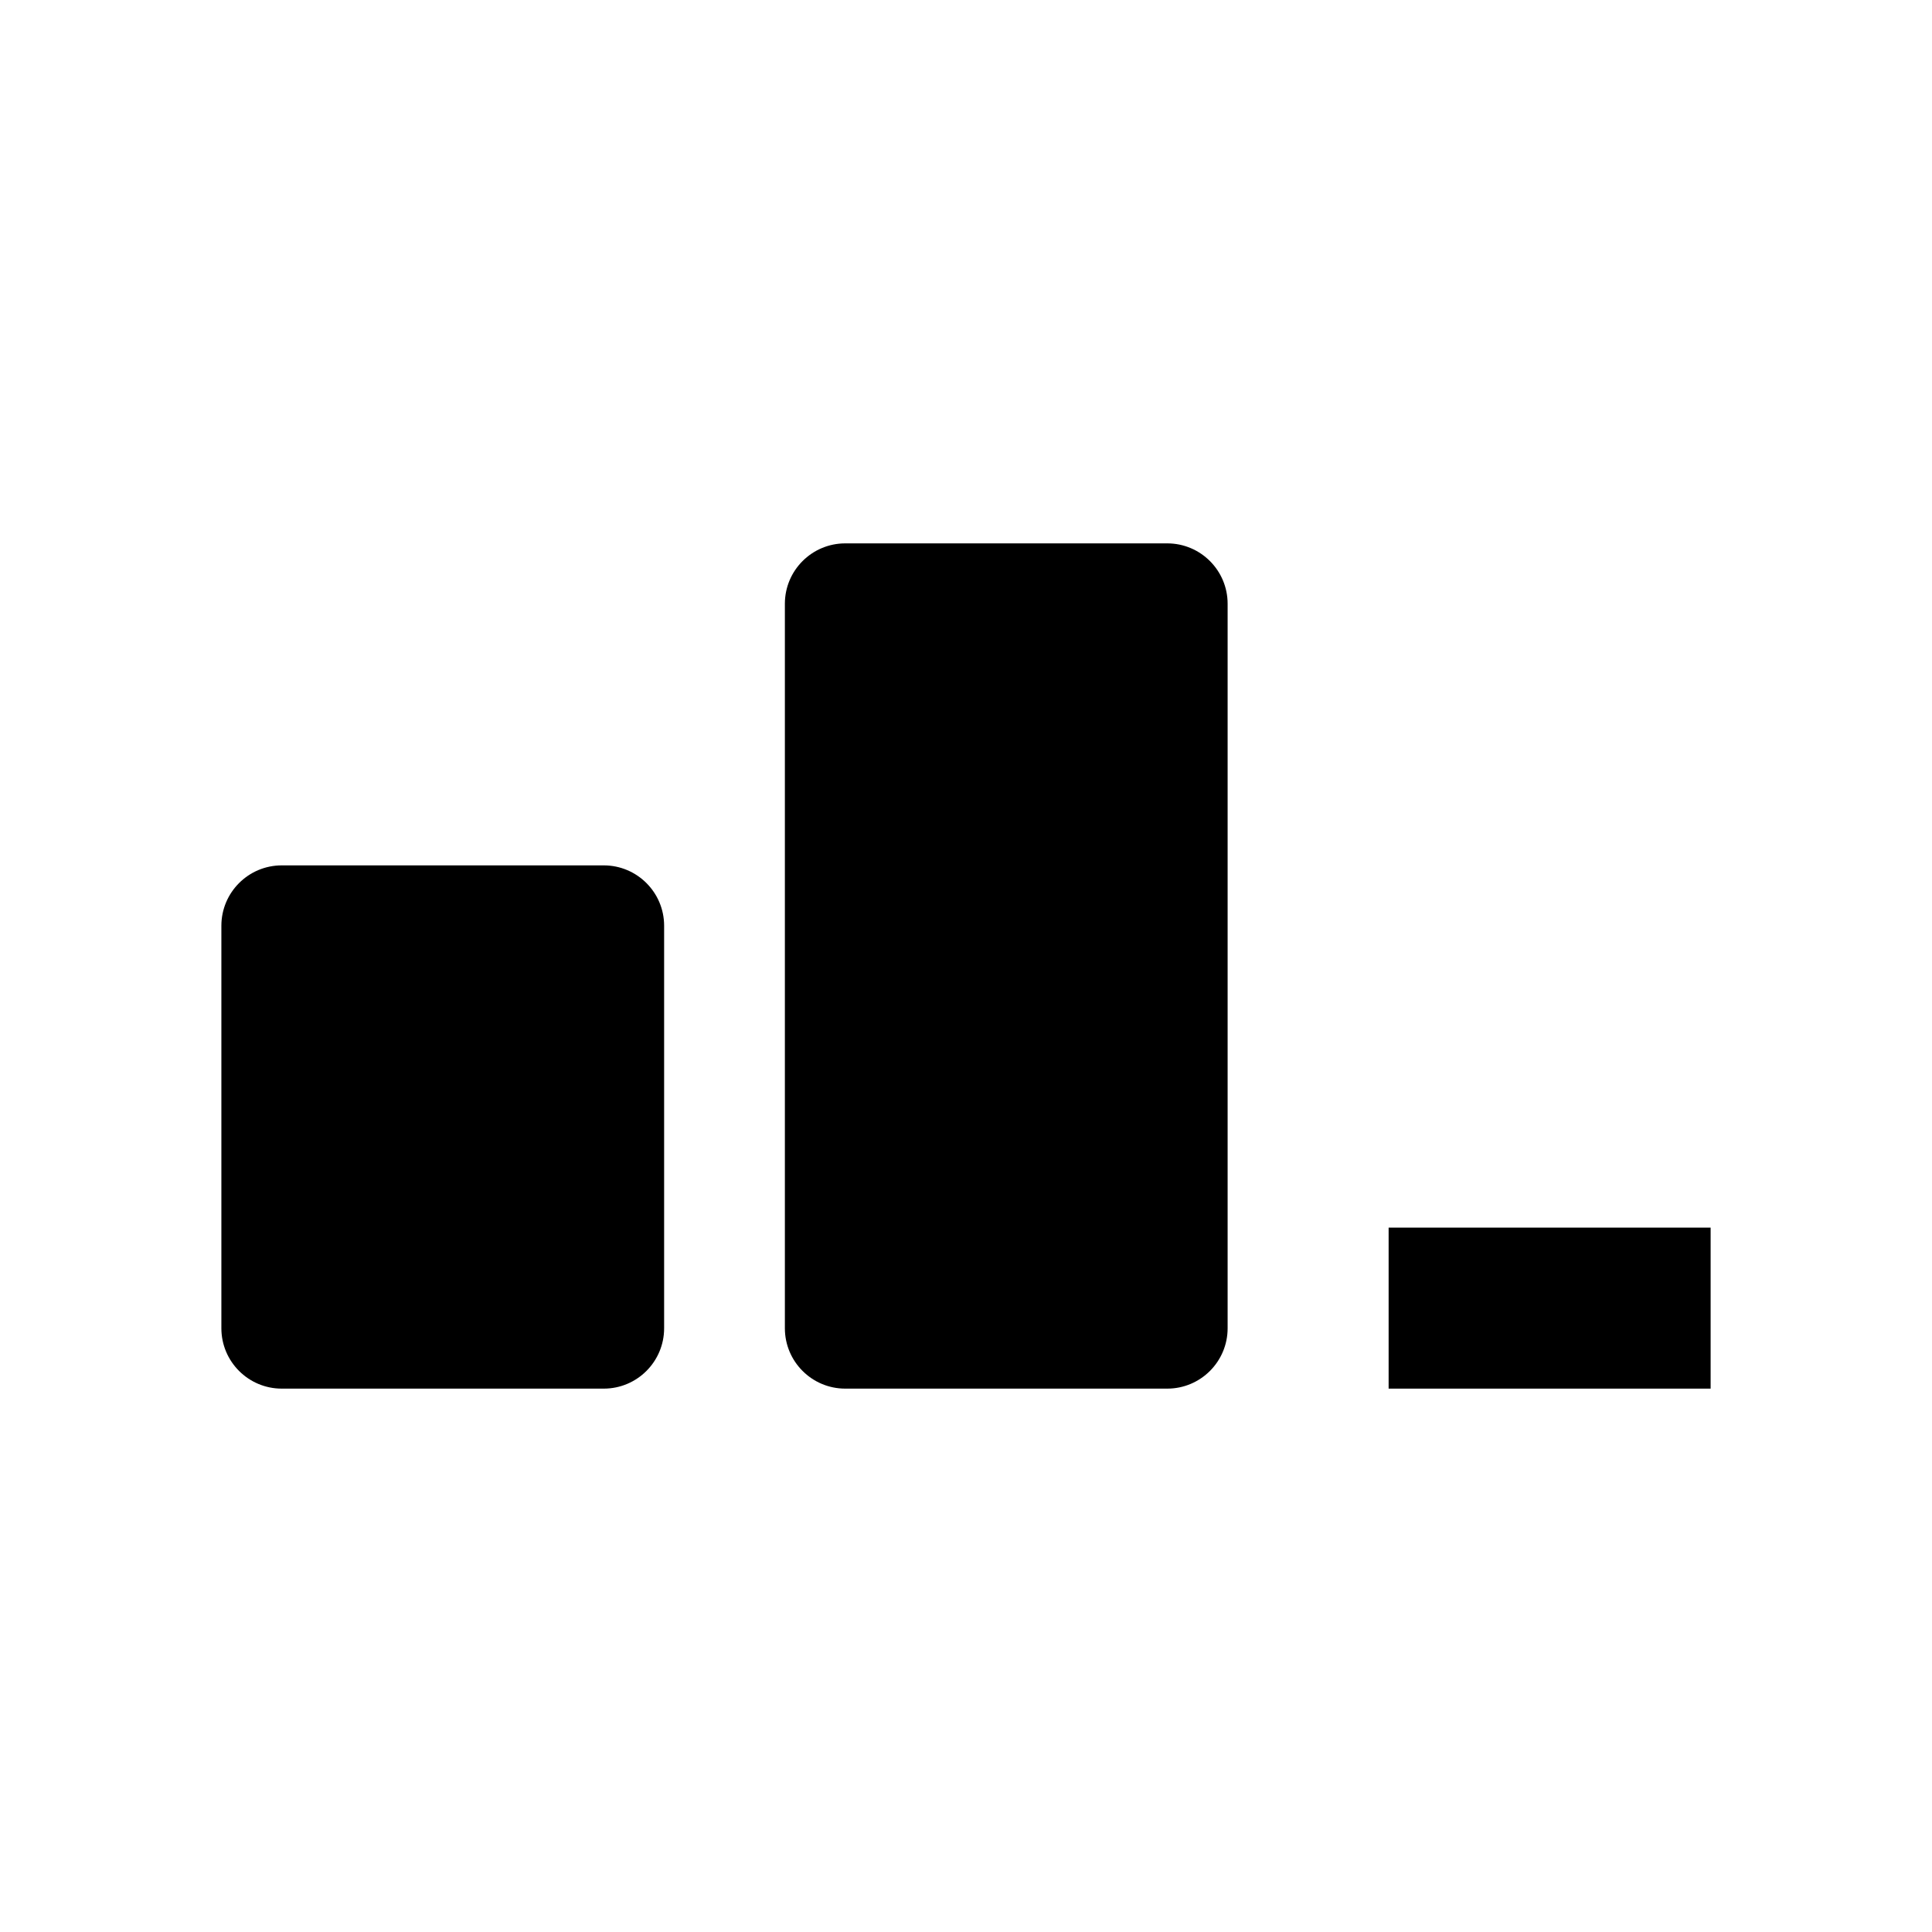 <svg width="24" height="24" viewBox="0 0 24 24" xmlns="http://www.w3.org/2000/svg">
    <path fill-rule="evenodd" clip-rule="evenodd" d="M17.25 15.25L21.25 15.25L21.25 17.25L17.25 17.25L17.25 15.25Z"/>
    <path d="M2.75 11.5C2.75 11.086 3.086 10.75 3.5 10.75H7.5C7.914 10.75 8.25 11.086 8.25 11.5V16.5C8.25 16.914 7.914 17.25 7.5 17.25H3.5C3.086 17.25 2.75 16.914 2.75 16.5V11.5Z"/>
    <path d="M9.75 7.5C9.75 7.086 10.086 6.75 10.5 6.75H14.5C14.914 6.75 15.25 7.086 15.25 7.5V16.5C15.25 16.914 14.914 17.25 14.5 17.25H10.5C10.086 17.25 9.75 16.914 9.75 16.5V7.5Z"/>
</svg>
